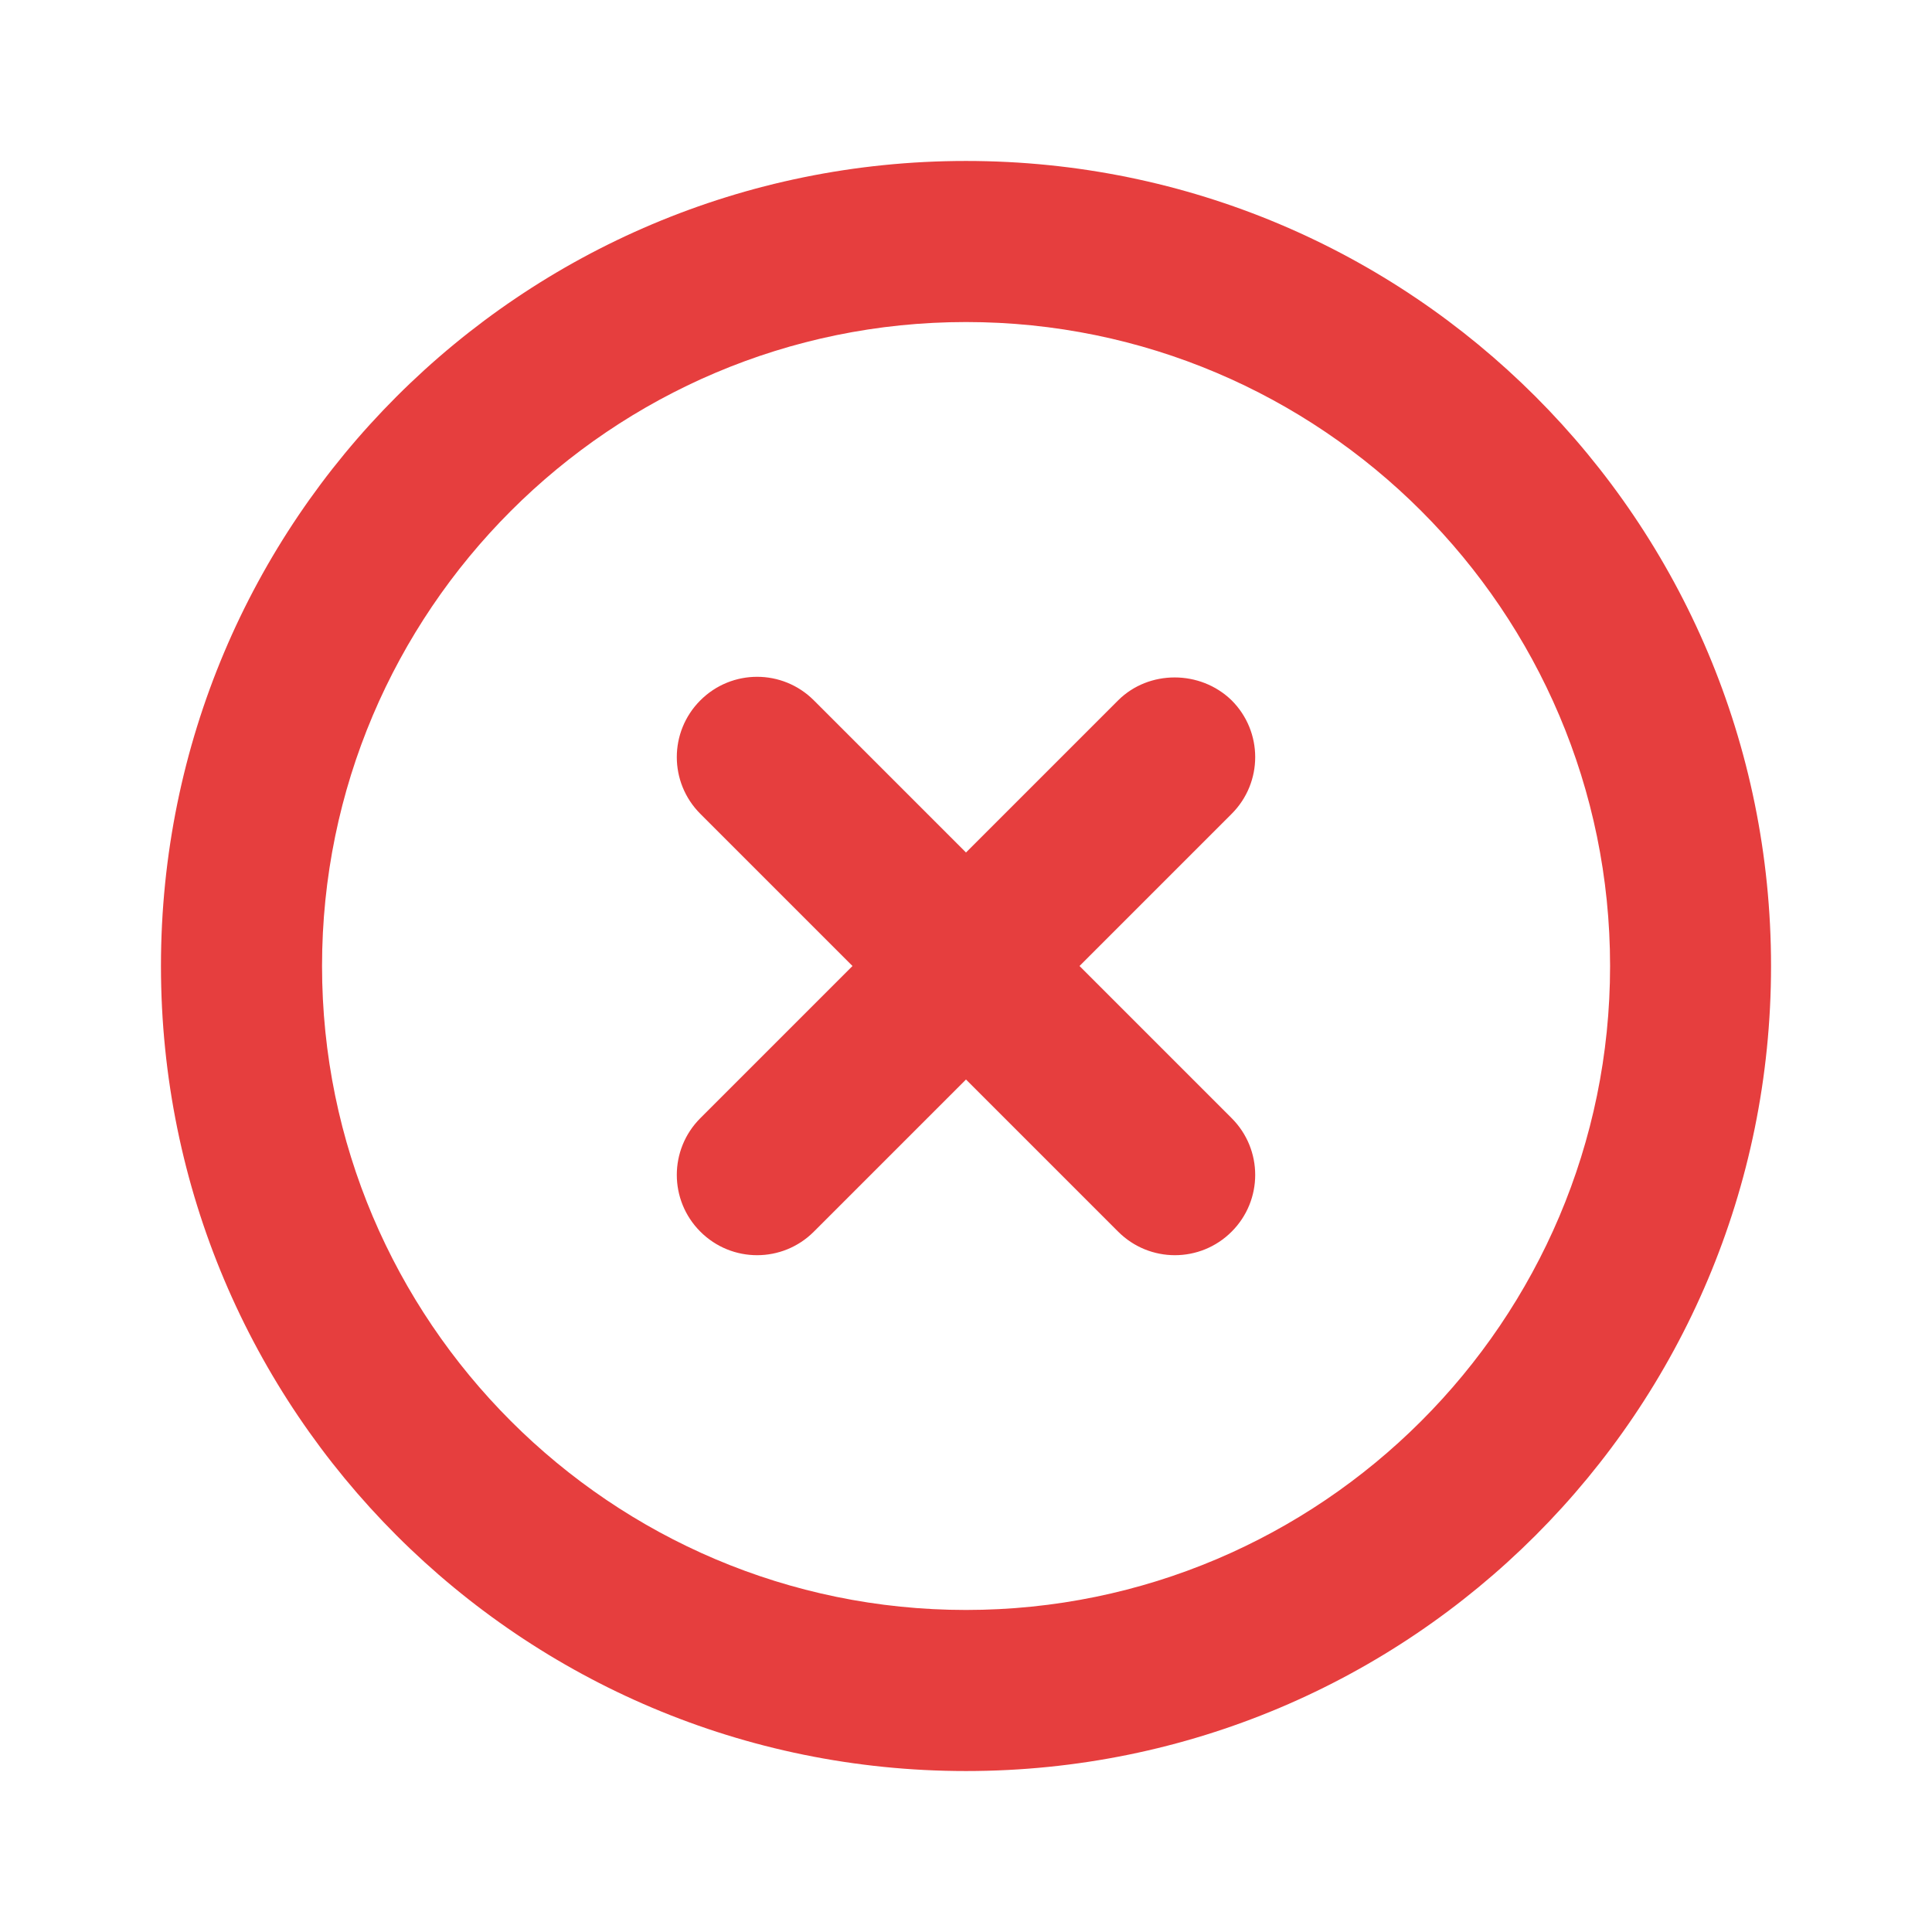 <svg width="16" height="16" viewBox="0 0 16 16" fill="none" xmlns="http://www.w3.org/2000/svg">
    <path fill-rule="evenodd" clip-rule="evenodd"
          d="M9.26 5.8L8 7.06L6.74 5.8C6.48 5.54 6.06 5.54 5.8 5.8C5.54 6.06 5.54 6.48 5.8 6.74L7.06 8L5.8 9.26C5.54 9.52 5.54 9.94 5.8 10.2C6.06 10.46 6.48 10.46 6.74 10.2L8 8.94L9.26 10.2C9.52 10.46 9.94 10.46 10.2 10.2C10.46 9.94 10.46 9.52 10.2 9.26L8.94 8L10.2 6.74C10.46 6.48 10.46 6.06 10.2 5.8C9.94 5.547 9.514 5.547 9.26 5.8ZM8 1.333C4.314 1.333 1.333 4.313 1.333 8C1.333 11.687 4.314 14.667 8 14.667C11.687 14.667 14.667 11.687 14.667 8C14.667 4.313 11.687 1.333 8 1.333ZM8 13.333C5.06 13.333 2.667 10.94 2.667 8C2.667 5.06 5.06 2.667 8 2.667C10.94 2.667 13.334 5.06 13.334 8C13.334 10.94 10.94 13.333 8 13.333Z"
          fill="#E63E3E"/>
</svg>
